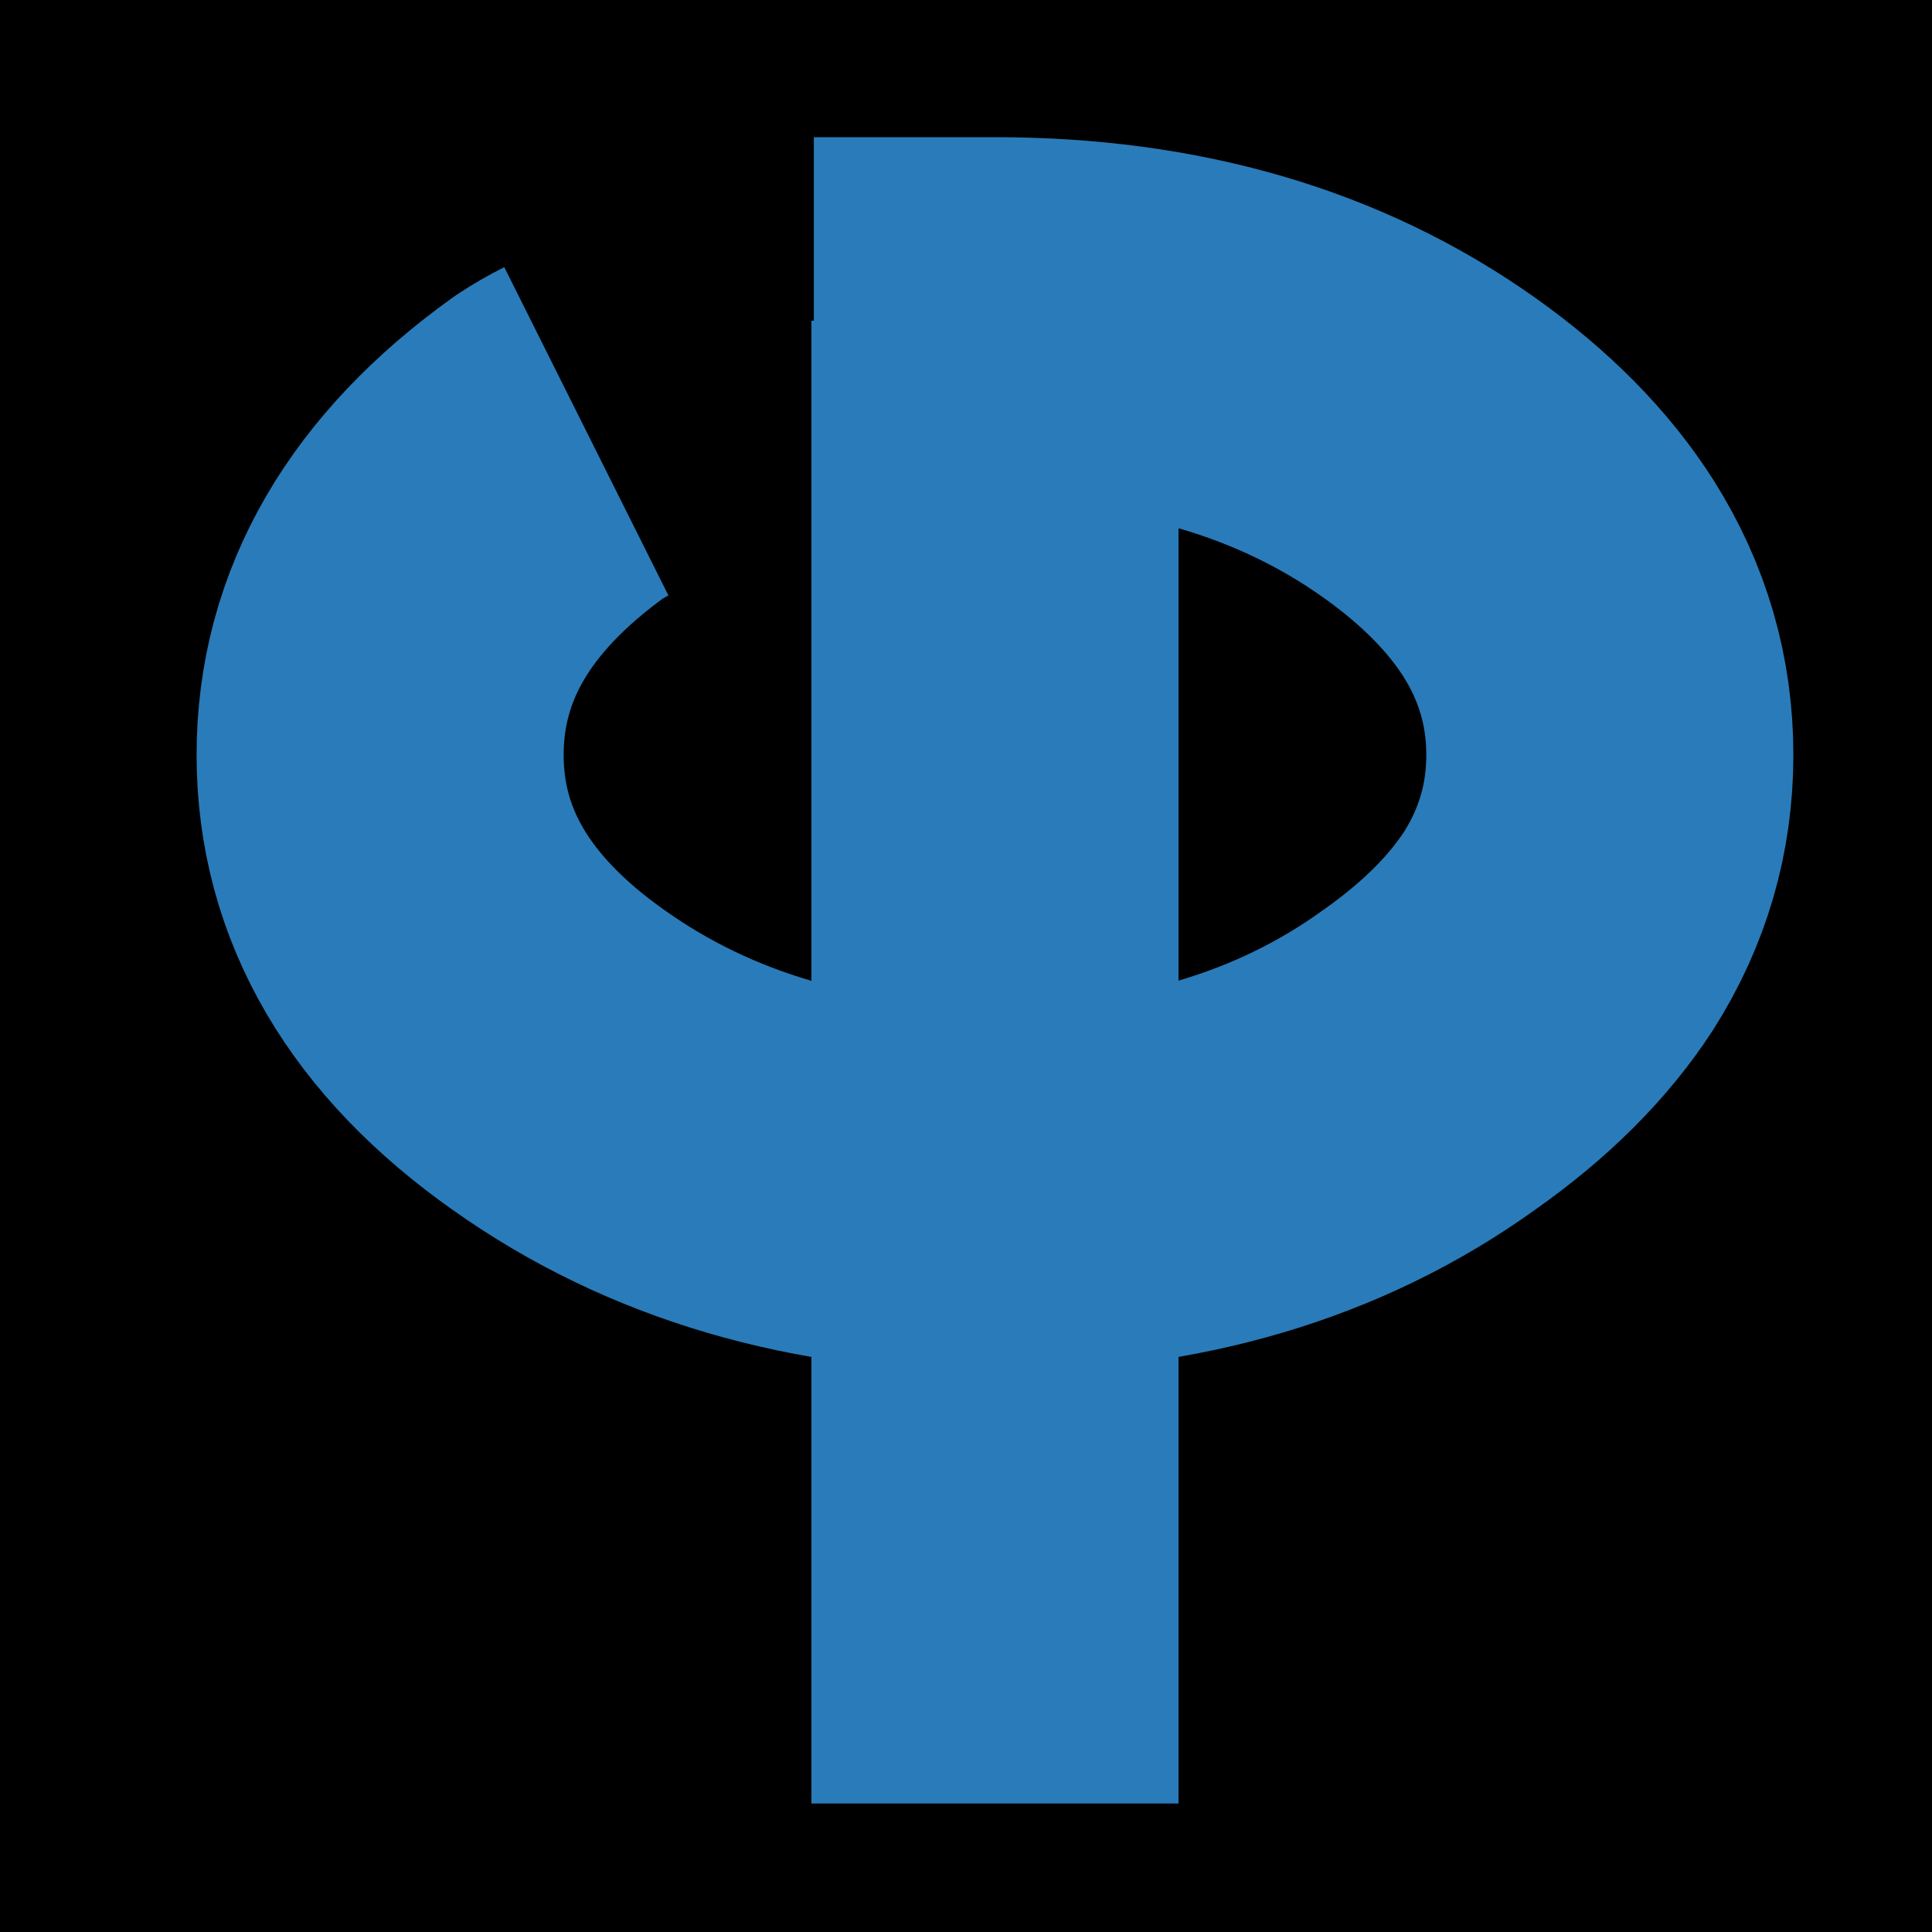 
<svg xmlns="http://www.w3.org/2000/svg" version="1.1" xmlns:xlink="http://www.w3.org/1999/xlink" preserveAspectRatio="none" x="0px" y="0px" width="200px" height="200px" viewBox="0 0 200 200">
<defs>
<g id="Layer2_0_FILL">
<path fill="#000000" stroke="none" d="M 200 0 L 0 0 0 200 200 200 200 0 Z"/>
</g>

<path id="Layer1_0_1_STROKES" stroke="#2A7BB9" stroke-width="38" stroke-linejoin="round" stroke-linecap="butt" fill="none" d="M 84.25 33.2 L 103 33.2 Q 129.4 33.2 147.9 46.3 156.65 52.5 161.35 59.9 166.65 68.3 166.65 78.15 166.65 88 161.35 96.35 156.65 103.6 147.9 109.75 129.4 123.05 103 123.05 L 103 186.7 M 103 123.05 Q 76.6 123.05 57.85 109.75 39.35 96.7 39.35 78.15 39.35 59.6 57.85 46.3 59.2 45.4 60.7 44.65 M 103 123.05 L 103 33.2"/>
</defs>

<g transform="matrix( 1, 0, 0, 1, 0,0) ">
<use xlink:href="#Layer2_0_FILL"/>
</g>

<g transform="matrix( 1, 0, 0, 1, 0,0) ">
<use xlink:href="#Layer1_0_1_STROKES"/>
</g>
</svg>
